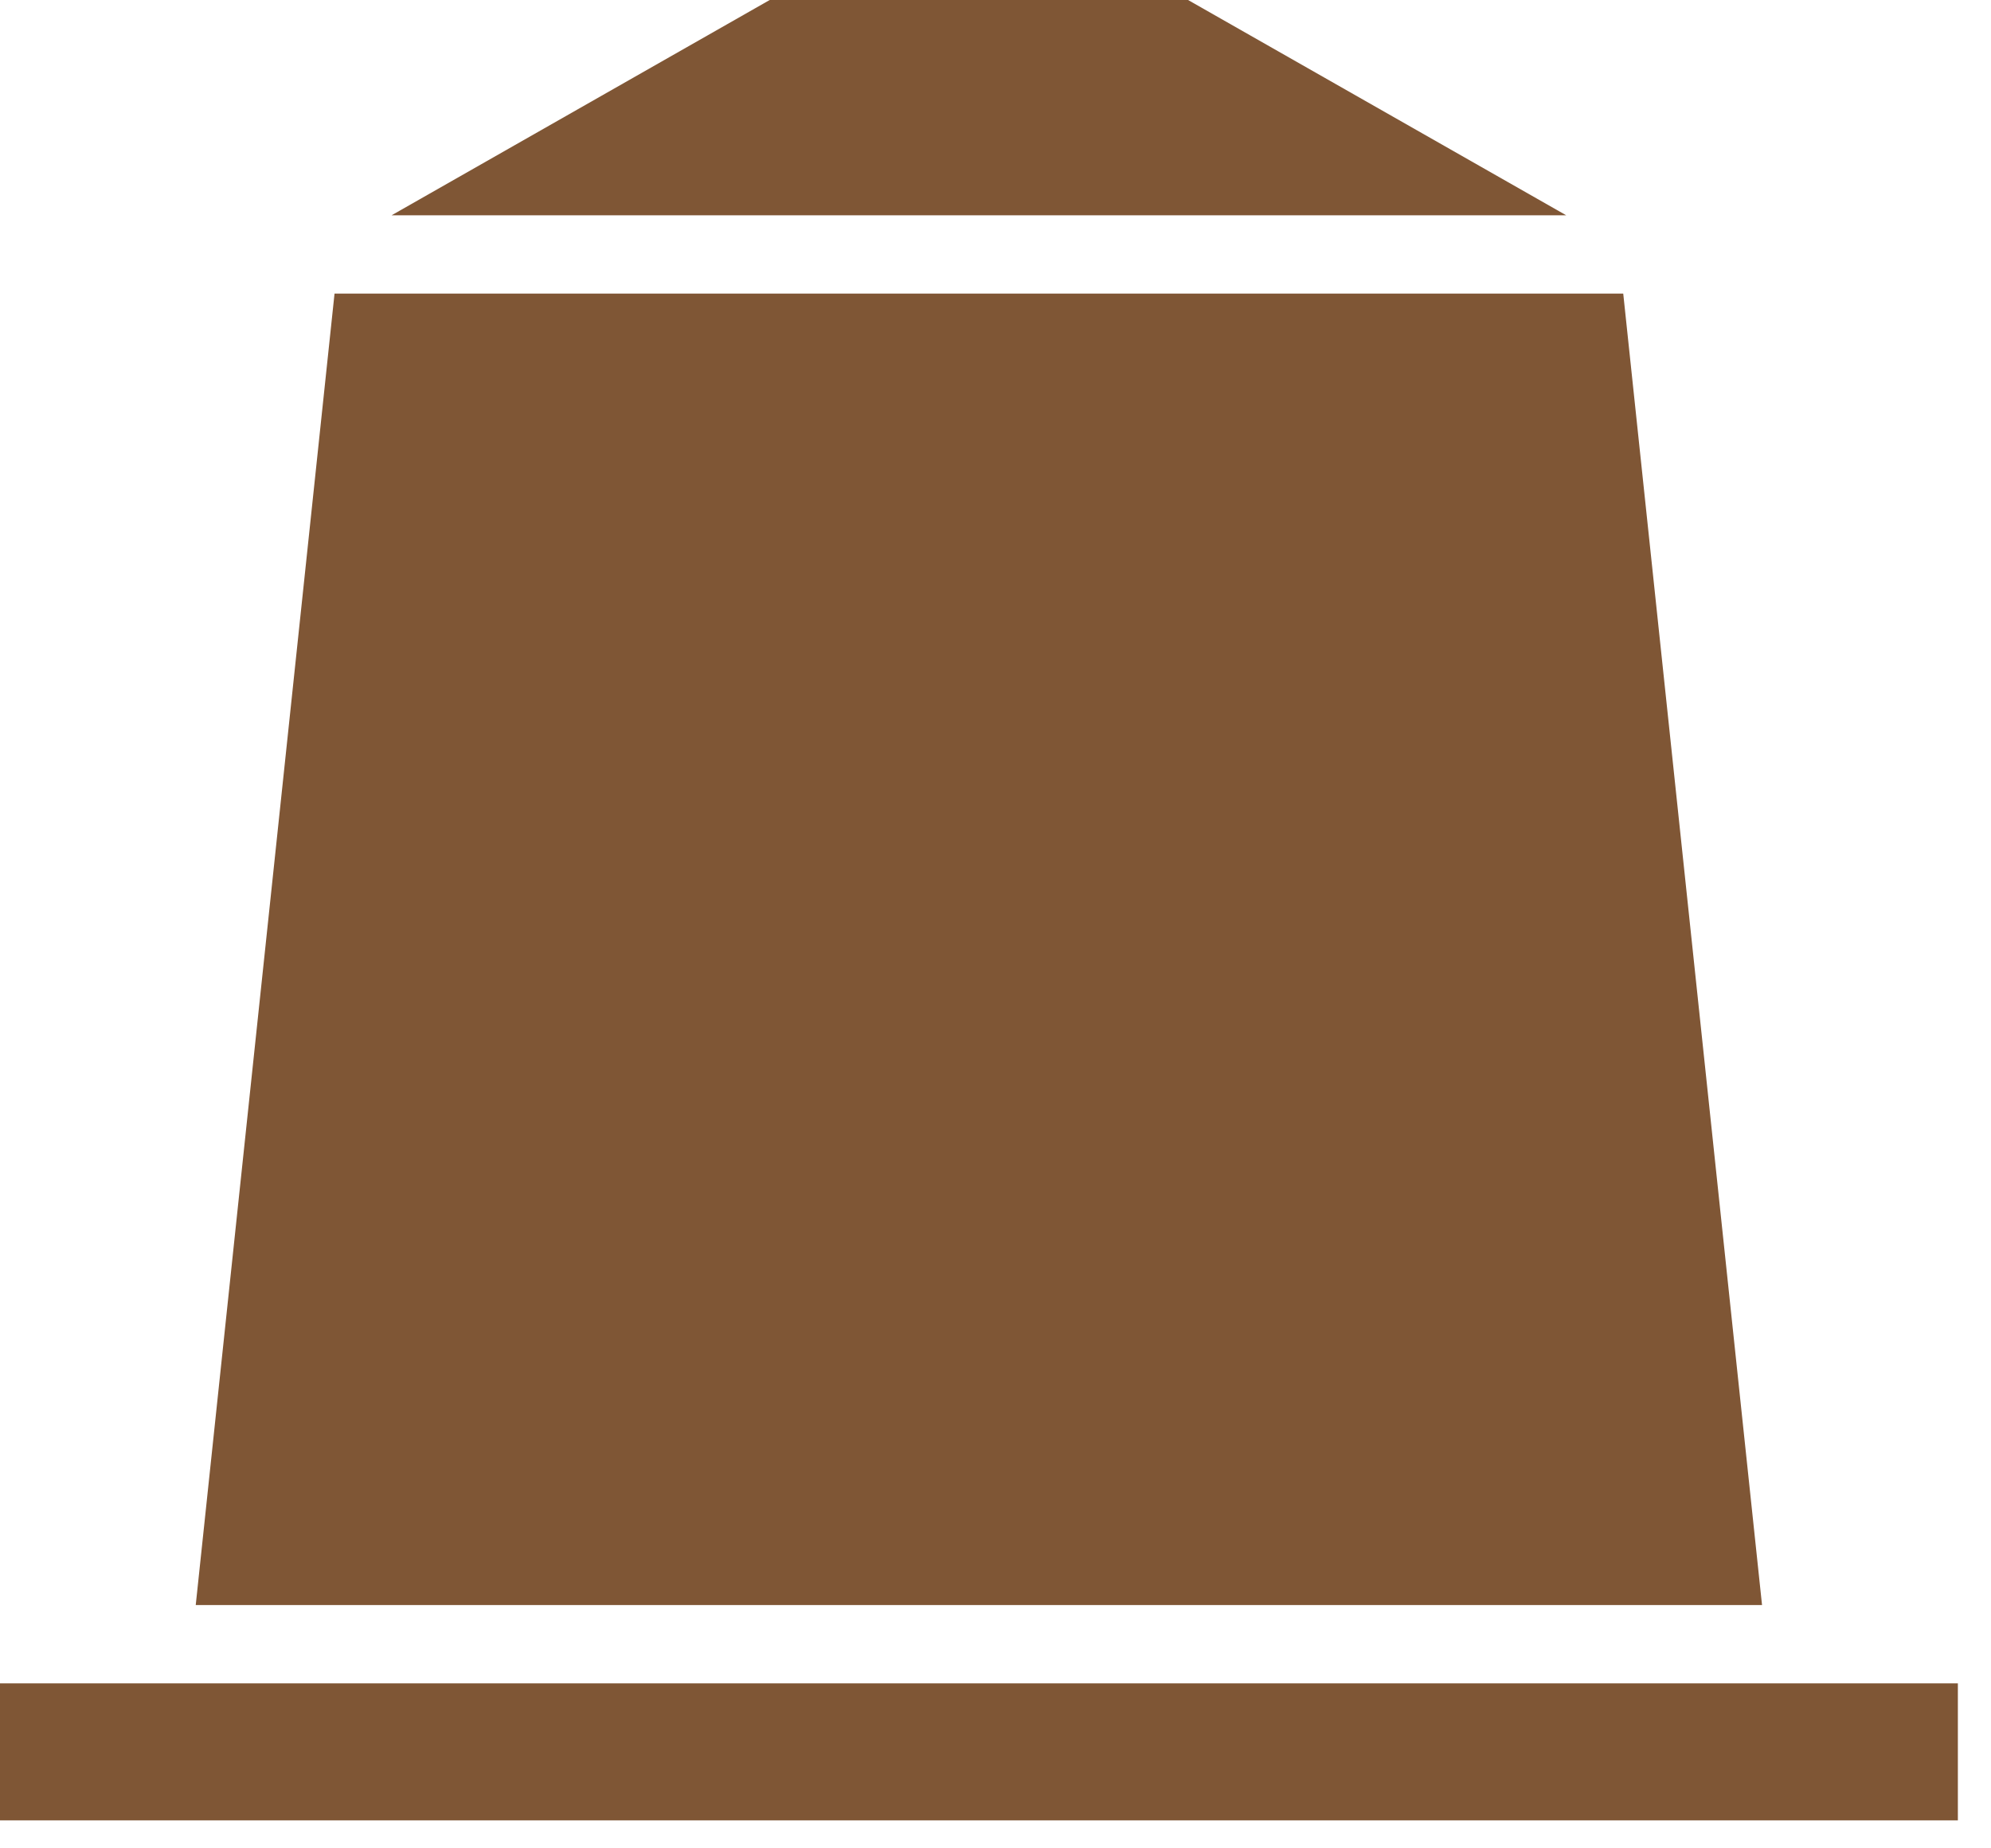 <svg width="42" height="39" viewBox="0 0 42 39" fill="none" xmlns="http://www.w3.org/2000/svg">
<path fillRule="evenodd" clipRule="evenodd" d="M4.129 33.867L37.17 33.867L34.242 6.195L7.057 6.195L4.129 33.867ZM7.656 32.214C8.138 32.214 8.542 31.851 8.593 31.372L11.04 8.459C11.099 7.911 10.669 7.434 10.118 7.434C9.645 7.434 9.248 7.79 9.197 8.261L6.719 31.171C6.659 31.728 7.096 32.214 7.656 32.214Z" fill="#7F5635"/>
<path d="M33.04 4.543L8.26 4.543L16.237 5.87968e-06L25.062 5.10819e-06L33.04 4.543Z" fill="#7F5635"/>
<rect x="41.301" y="38.41" width="41.301" height="2.891" transform="rotate(180 41.301 38.41)" fill="#7F5635"/>
</svg>
